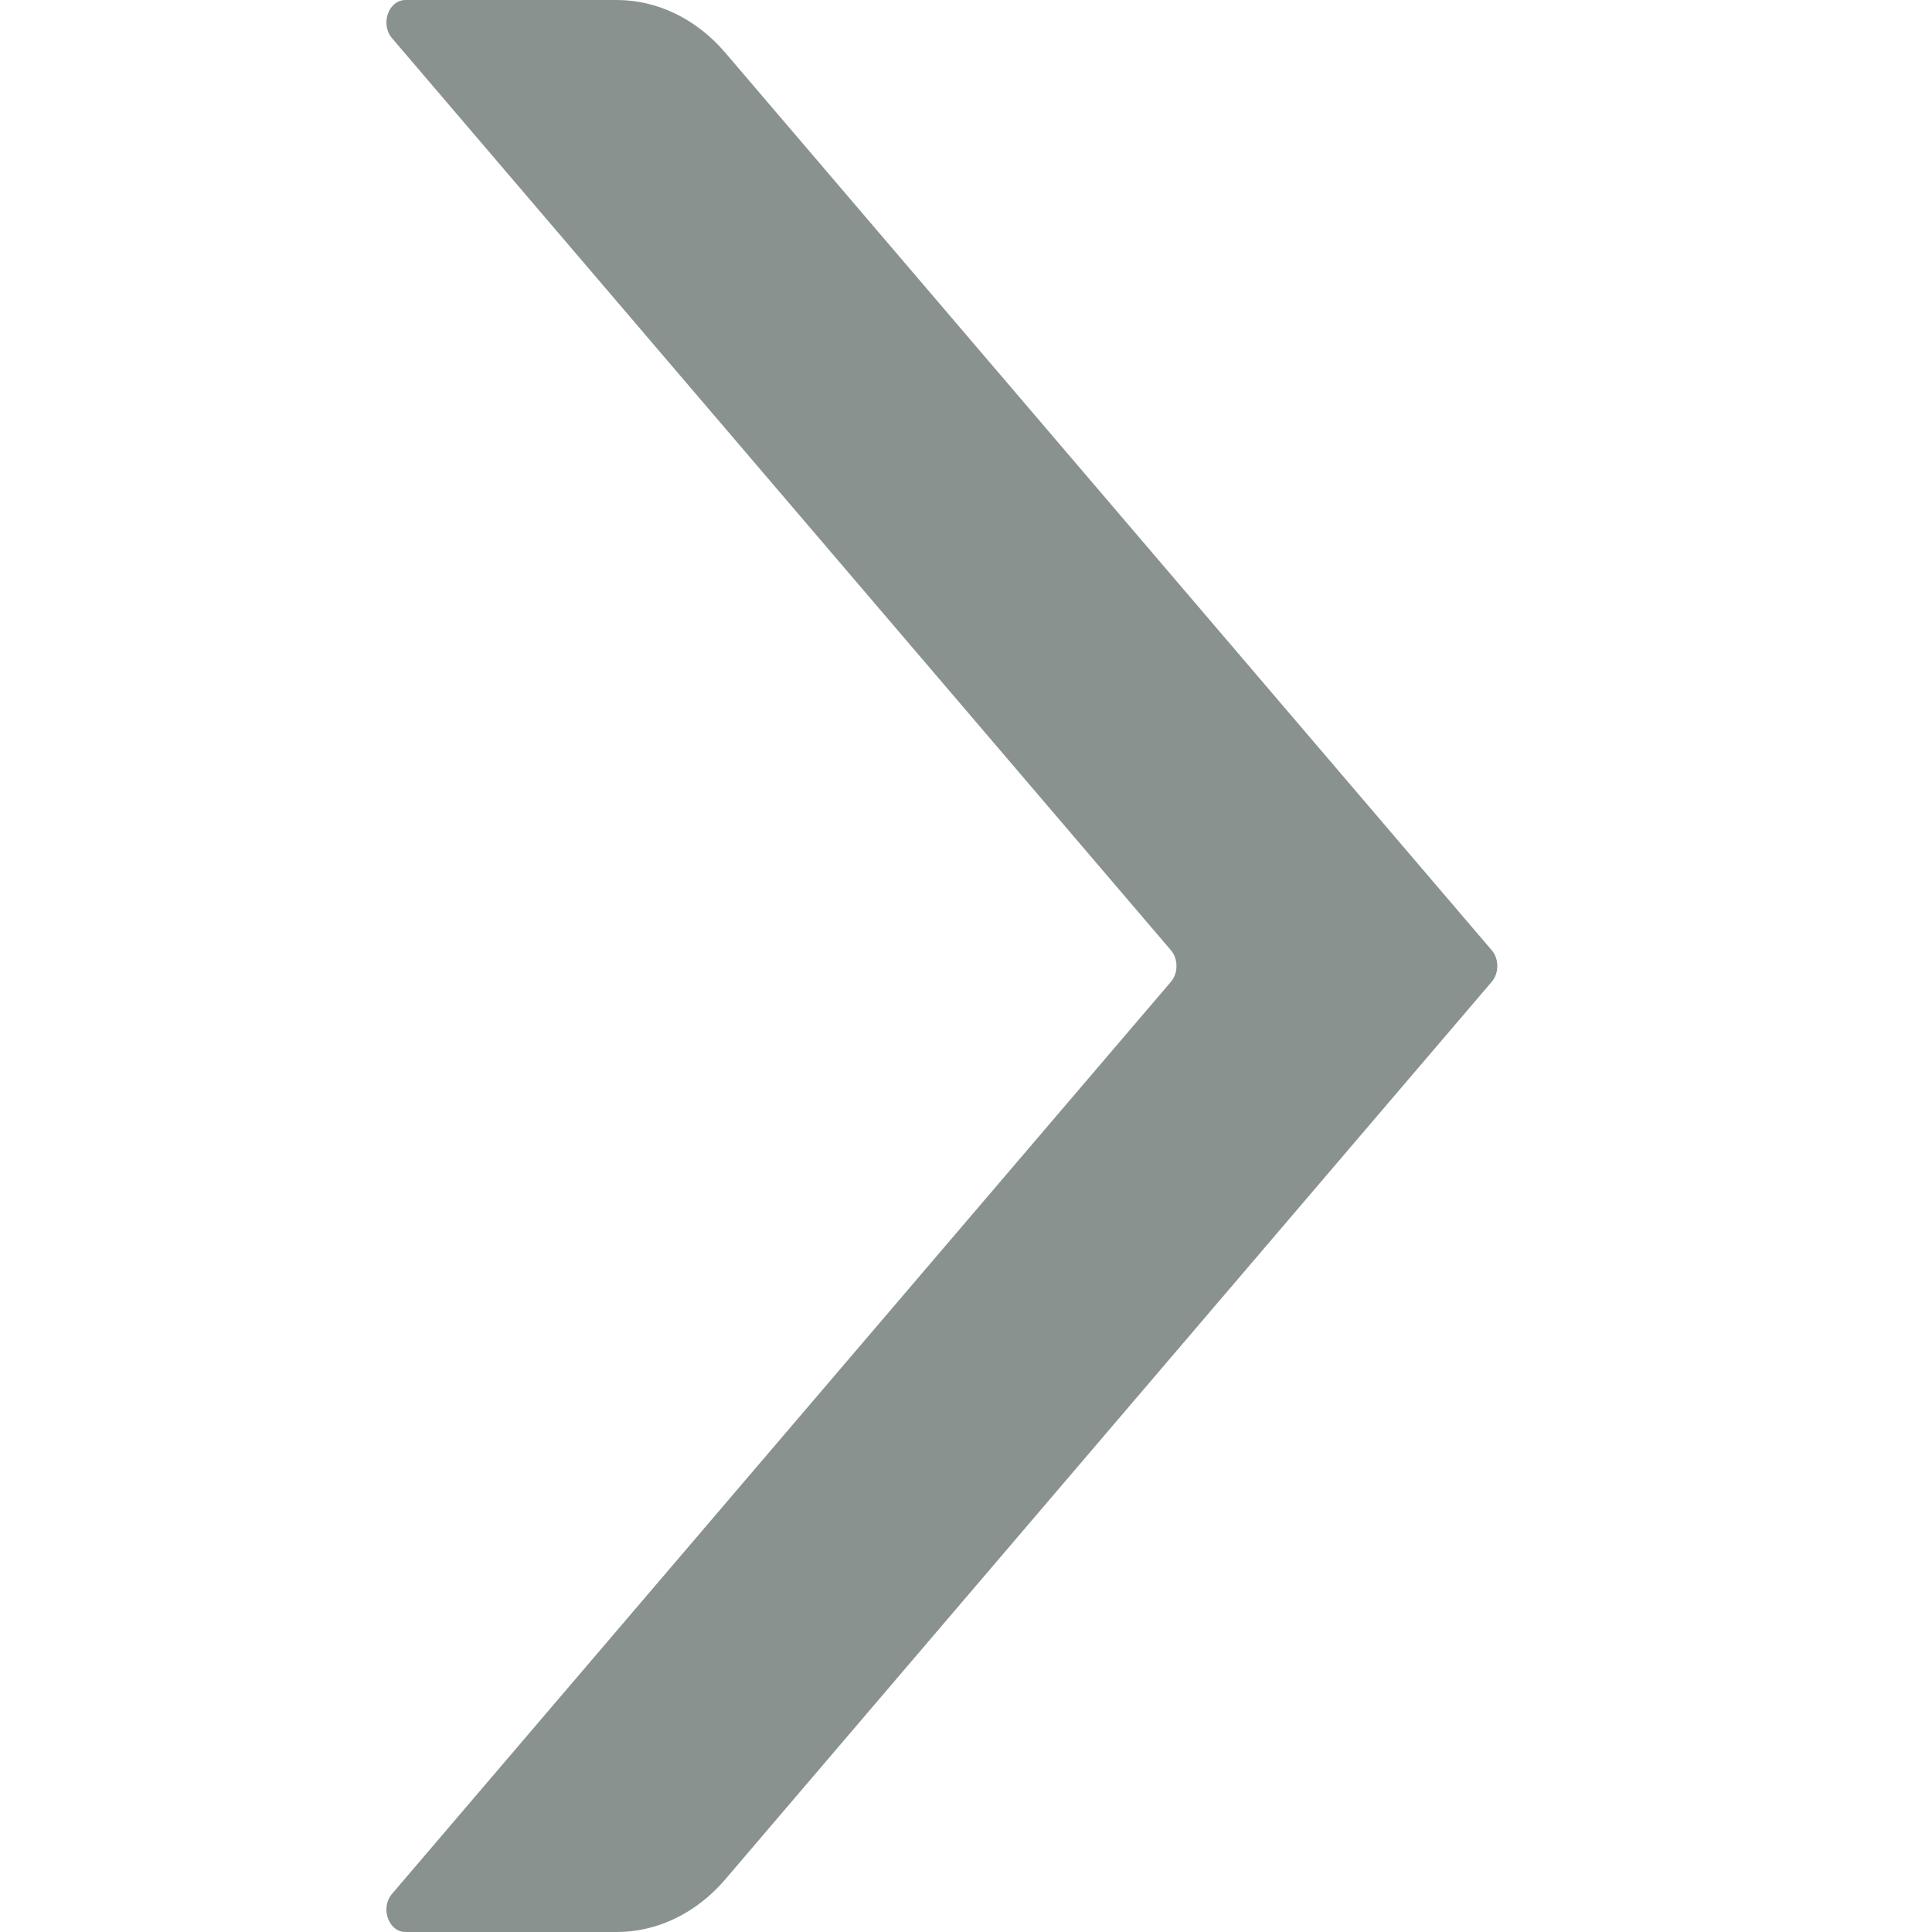 <svg width="40" height="40" viewBox="0 0 40 40" fill="none" xmlns="http://www.w3.org/2000/svg">
<g clip-path="url(#clip0_1173_4427)">
<path d="M30.884 20.328C31.039 20.147 31.039 19.854 30.884 19.673L27.842 16.111L15.015 1.09C14.419 0.392 13.611 -4.90558e-07 12.769 -4.1693e-07L8.396 -3.45893e-08C8.044 -3.84593e-09 7.868 0.499 8.116 0.79L24.242 19.673C24.396 19.854 24.396 20.147 24.242 20.328L8.116 39.211C7.868 39.502 8.044 40 8.396 40L12.769 40C13.612 40 14.42 39.608 15.016 38.91L27.843 23.889L30.885 20.327L30.884 20.328Z" fill="#8A928F"/>
</g>
<defs>
<clipPath id="clip0_1173_4427">
<rect width="40" height="40" fill="white" transform="matrix(-1 8.74228e-08 8.74228e-08 1 40 0)"/>
</clipPath>
</defs>
</svg>
